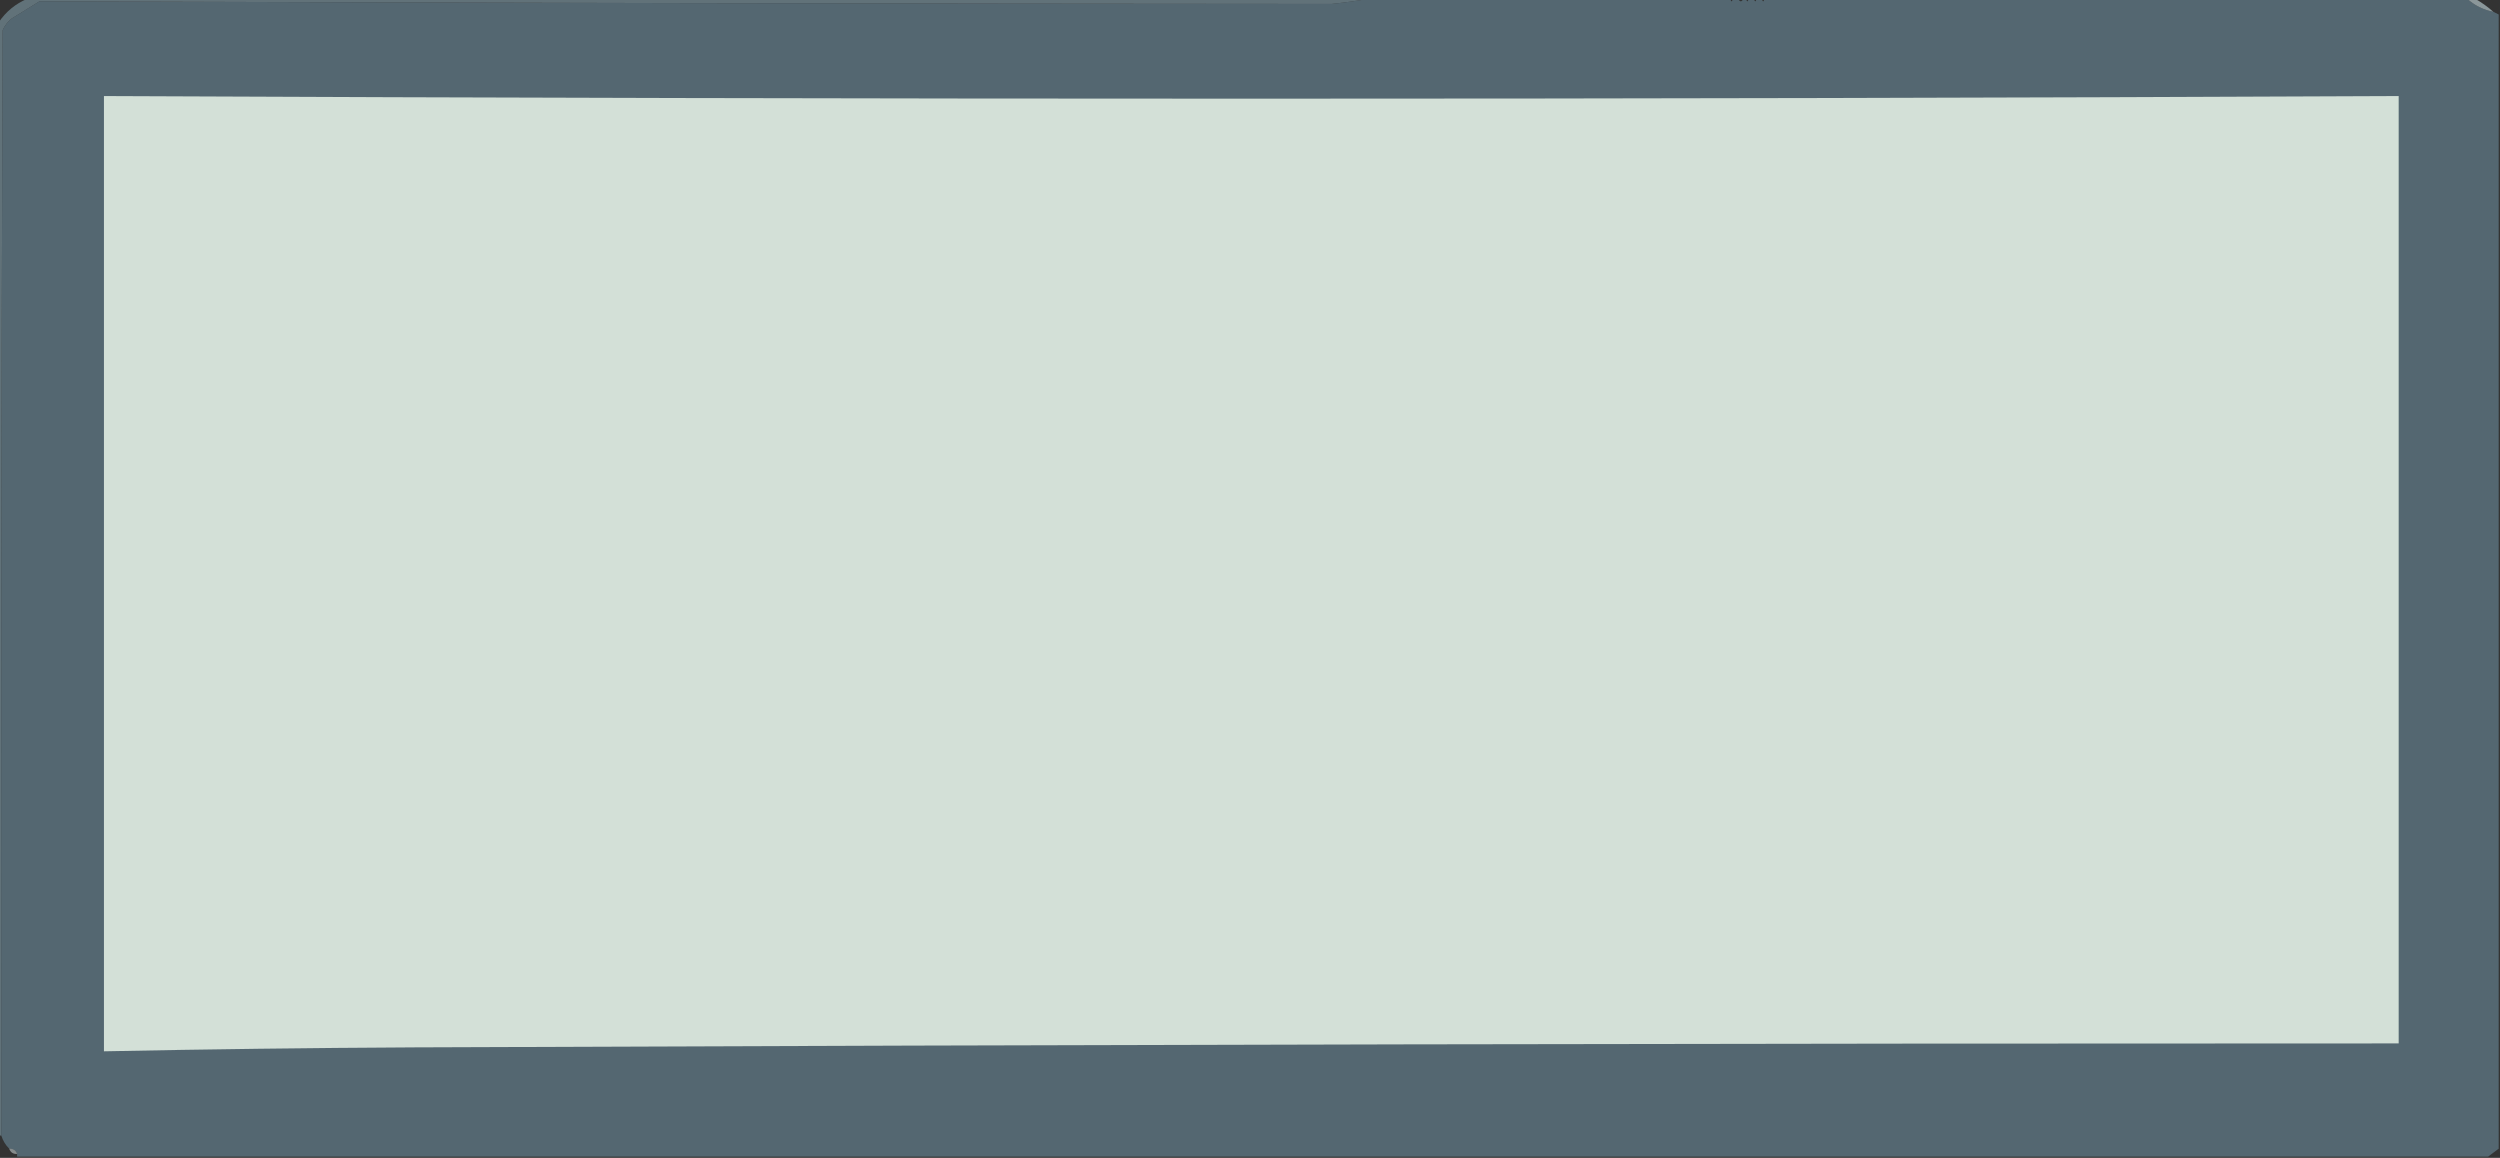 <?xml version="1.0" encoding="UTF-8"?>
<!DOCTYPE svg PUBLIC "-//W3C//DTD SVG 1.1//EN" "http://www.w3.org/Graphics/SVG/1.1/DTD/svg11.dtd">
<svg xmlns="http://www.w3.org/2000/svg" version="1.1" width="950px" height="440px" style="shape-rendering:geometricPrecision; text-rendering:geometricPrecision; image-rendering:optimizeQuality; fill-rule:evenodd; clip-rule:evenodd" xmlns:xlink="http://www.w3.org/1999/xlink">
<rect width="100%" height="100%" fill="#333333" stroke="none"/>
<g><path style="opacity:0.796" fill="#6d838c" d="M 10.5,-0.5 C 180.5,-0.5 350.5,-0.5 520.5,-0.5C 515.83,0.3 510.996,0.966 506,1.5C 343.124,1.414 179.458,1.081 15,0.5C 11.539,2.608 8.038,4.774 4.5,7C 2.951,8.214 1.785,9.714 1,11.5C 0.5,151.5 0.333,291.5 0.5,431.5C 0.167,431.5 -0.167,431.5 -0.5,431.5C -0.5,290.5 -0.5,149.5 -0.5,8.5C 2.293,4.368 5.96,1.368 10.5,-0.5 Z"/></g>
<g><path style="opacity:0.8" fill="#5d7581" d="M 520.5,-0.5 C 566.167,-0.5 611.833,-0.5 657.5,-0.5C 657.833,0.833 658.167,0.833 658.5,-0.5C 659.167,-0.5 659.833,-0.5 660.5,-0.5C 661.167,0.833 661.833,0.833 662.5,-0.5C 662.833,-0.5 663.167,-0.5 663.5,-0.5C 663.833,0.833 664.167,0.833 664.5,-0.5C 665.167,-0.5 665.833,-0.5 666.5,-0.5C 666.833,0.833 667.167,0.833 667.5,-0.5C 668.167,-0.5 668.833,-0.5 669.5,-0.5C 669.833,0.833 670.167,0.833 670.5,-0.5C 759.5,-0.5 848.5,-0.5 937.5,-0.5C 940.307,2.051 943.64,3.718 947.5,4.5C 948.167,4.833 948.833,5.167 949.5,5.5C 949.5,149.167 949.5,292.833 949.5,436.5C 948.128,437.512 946.795,438.512 945.5,439.5C 632.5,439.5 319.5,439.5 6.5,439.5C 6.5,439.167 6.5,438.833 6.5,438.5C 6.027,437.094 5.027,436.427 3.5,436.5C 2.075,435.078 1.075,433.411 0.5,431.5C 0.333,291.5 0.5,151.5 1,11.5C 1.785,9.714 2.951,8.214 4.5,7C 8.038,4.774 11.539,2.608 15,0.5C 179.458,1.081 343.124,1.414 506,1.5C 510.996,0.966 515.83,0.3 520.5,-0.5 Z"/></g>
<g><path style="opacity:0.788" fill="#a3b1b6" d="M 937.5,-0.5 C 938.5,-0.5 939.5,-0.5 940.5,-0.5C 943.009,0.921 945.343,2.588 947.5,4.5C 943.64,3.718 940.307,2.051 937.5,-0.5 Z"/></g>
<g><path style="opacity:0.8" fill="#f2fef0" d="M 39.5,36.5 C 330.166,37.832 620.833,37.832 911.5,36.5C 911.5,156.5 911.5,276.5 911.5,396.5C 660.166,396.476 408.832,396.976 157.5,398C 118.151,398.202 78.818,398.702 39.5,399.5C 39.5,278.5 39.5,157.5 39.5,36.5 Z"/></g>
<g><path style="opacity:0.573" fill="#c4ced0" d="M 3.5,436.5 C 5.027,436.427 6.027,437.094 6.5,438.5C 4.973,438.573 3.973,437.906 3.5,436.5 Z"/></g>
</svg>
